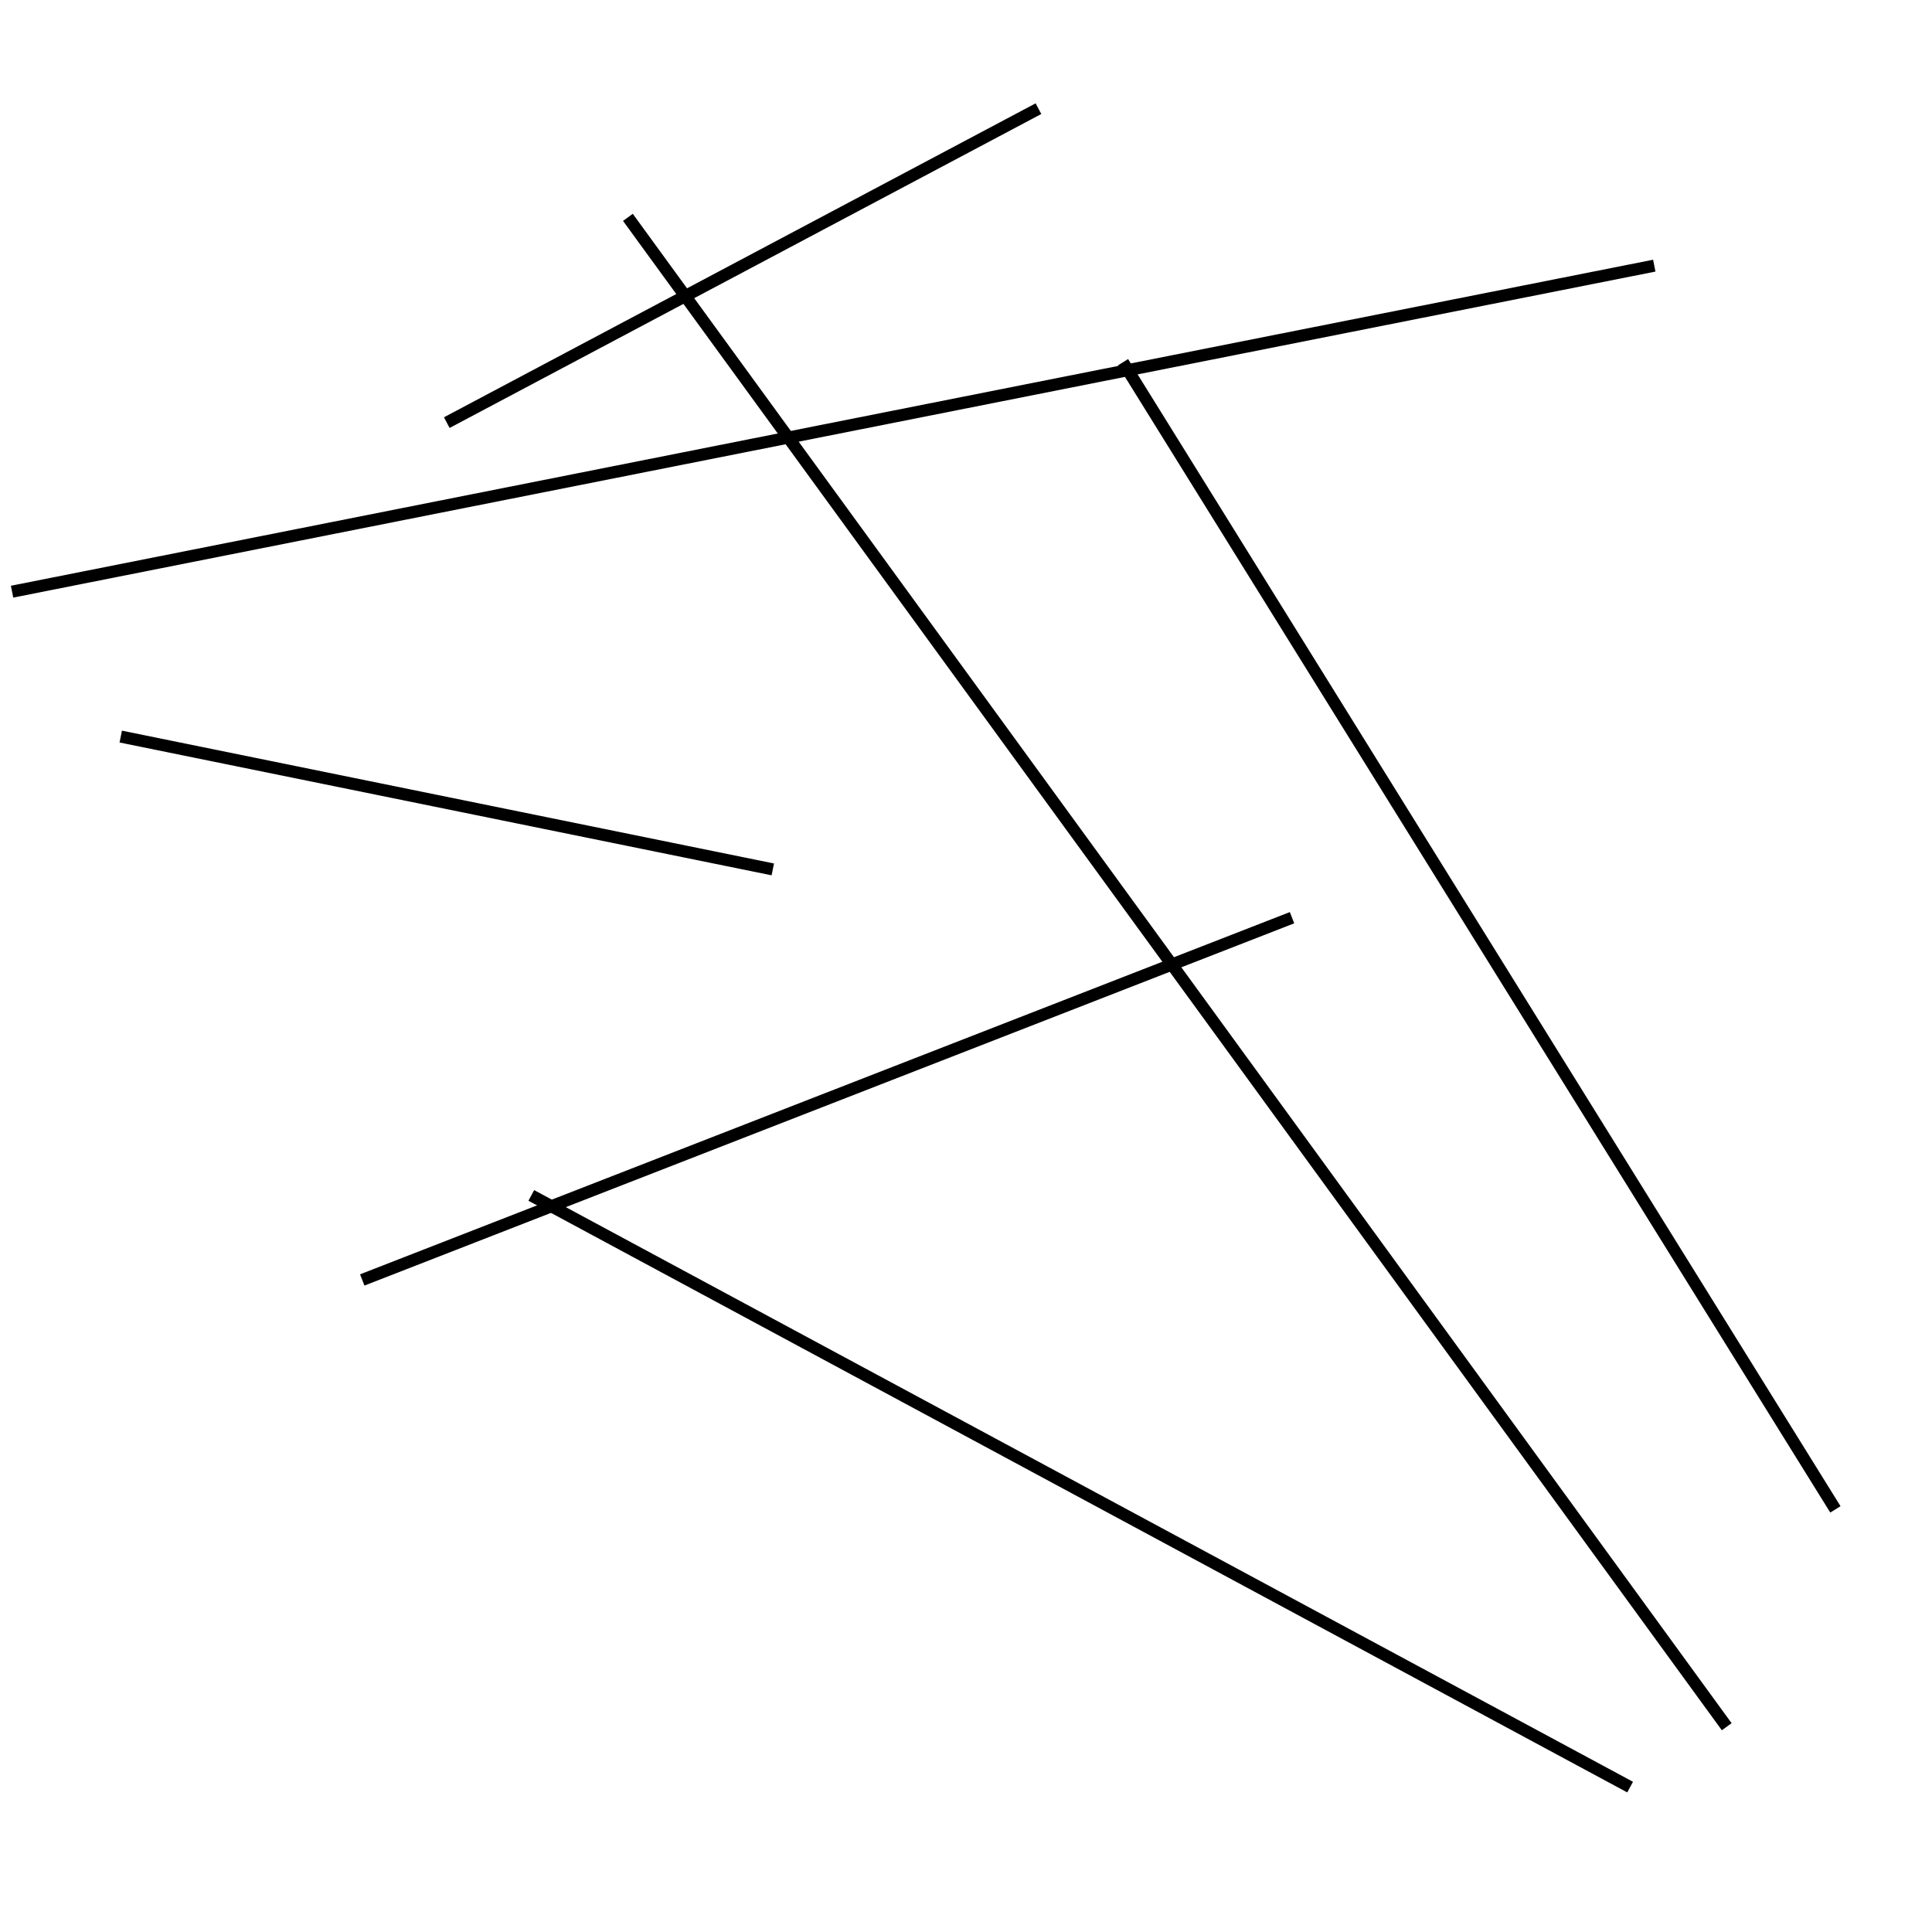 <?xml version="1.0" encoding="utf-8" ?>
<svg baseProfile="full" height="160" version="1.1" width="160" xmlns="http://www.w3.org/2000/svg" xmlns:ev="http://www.w3.org/2001/xml-events" xmlns:xlink="http://www.w3.org/1999/xlink"><defs /><line stroke="black" stroke-width="1" x1="152" x2="93" y1="125" y2="30" /><line stroke="black" stroke-width="1" x1="137" x2="1" y1="22" y2="49" /><line stroke="black" stroke-width="1" x1="37" x2="86" y1="35" y2="9" /><line stroke="black" stroke-width="1" x1="10" x2="64" y1="61" y2="72" /><line stroke="black" stroke-width="1" x1="143" x2="52" y1="143" y2="18" /><line stroke="black" stroke-width="1" x1="44" x2="135" y1="99" y2="148" /><line stroke="black" stroke-width="1" x1="30" x2="107" y1="106" y2="76" /></svg>